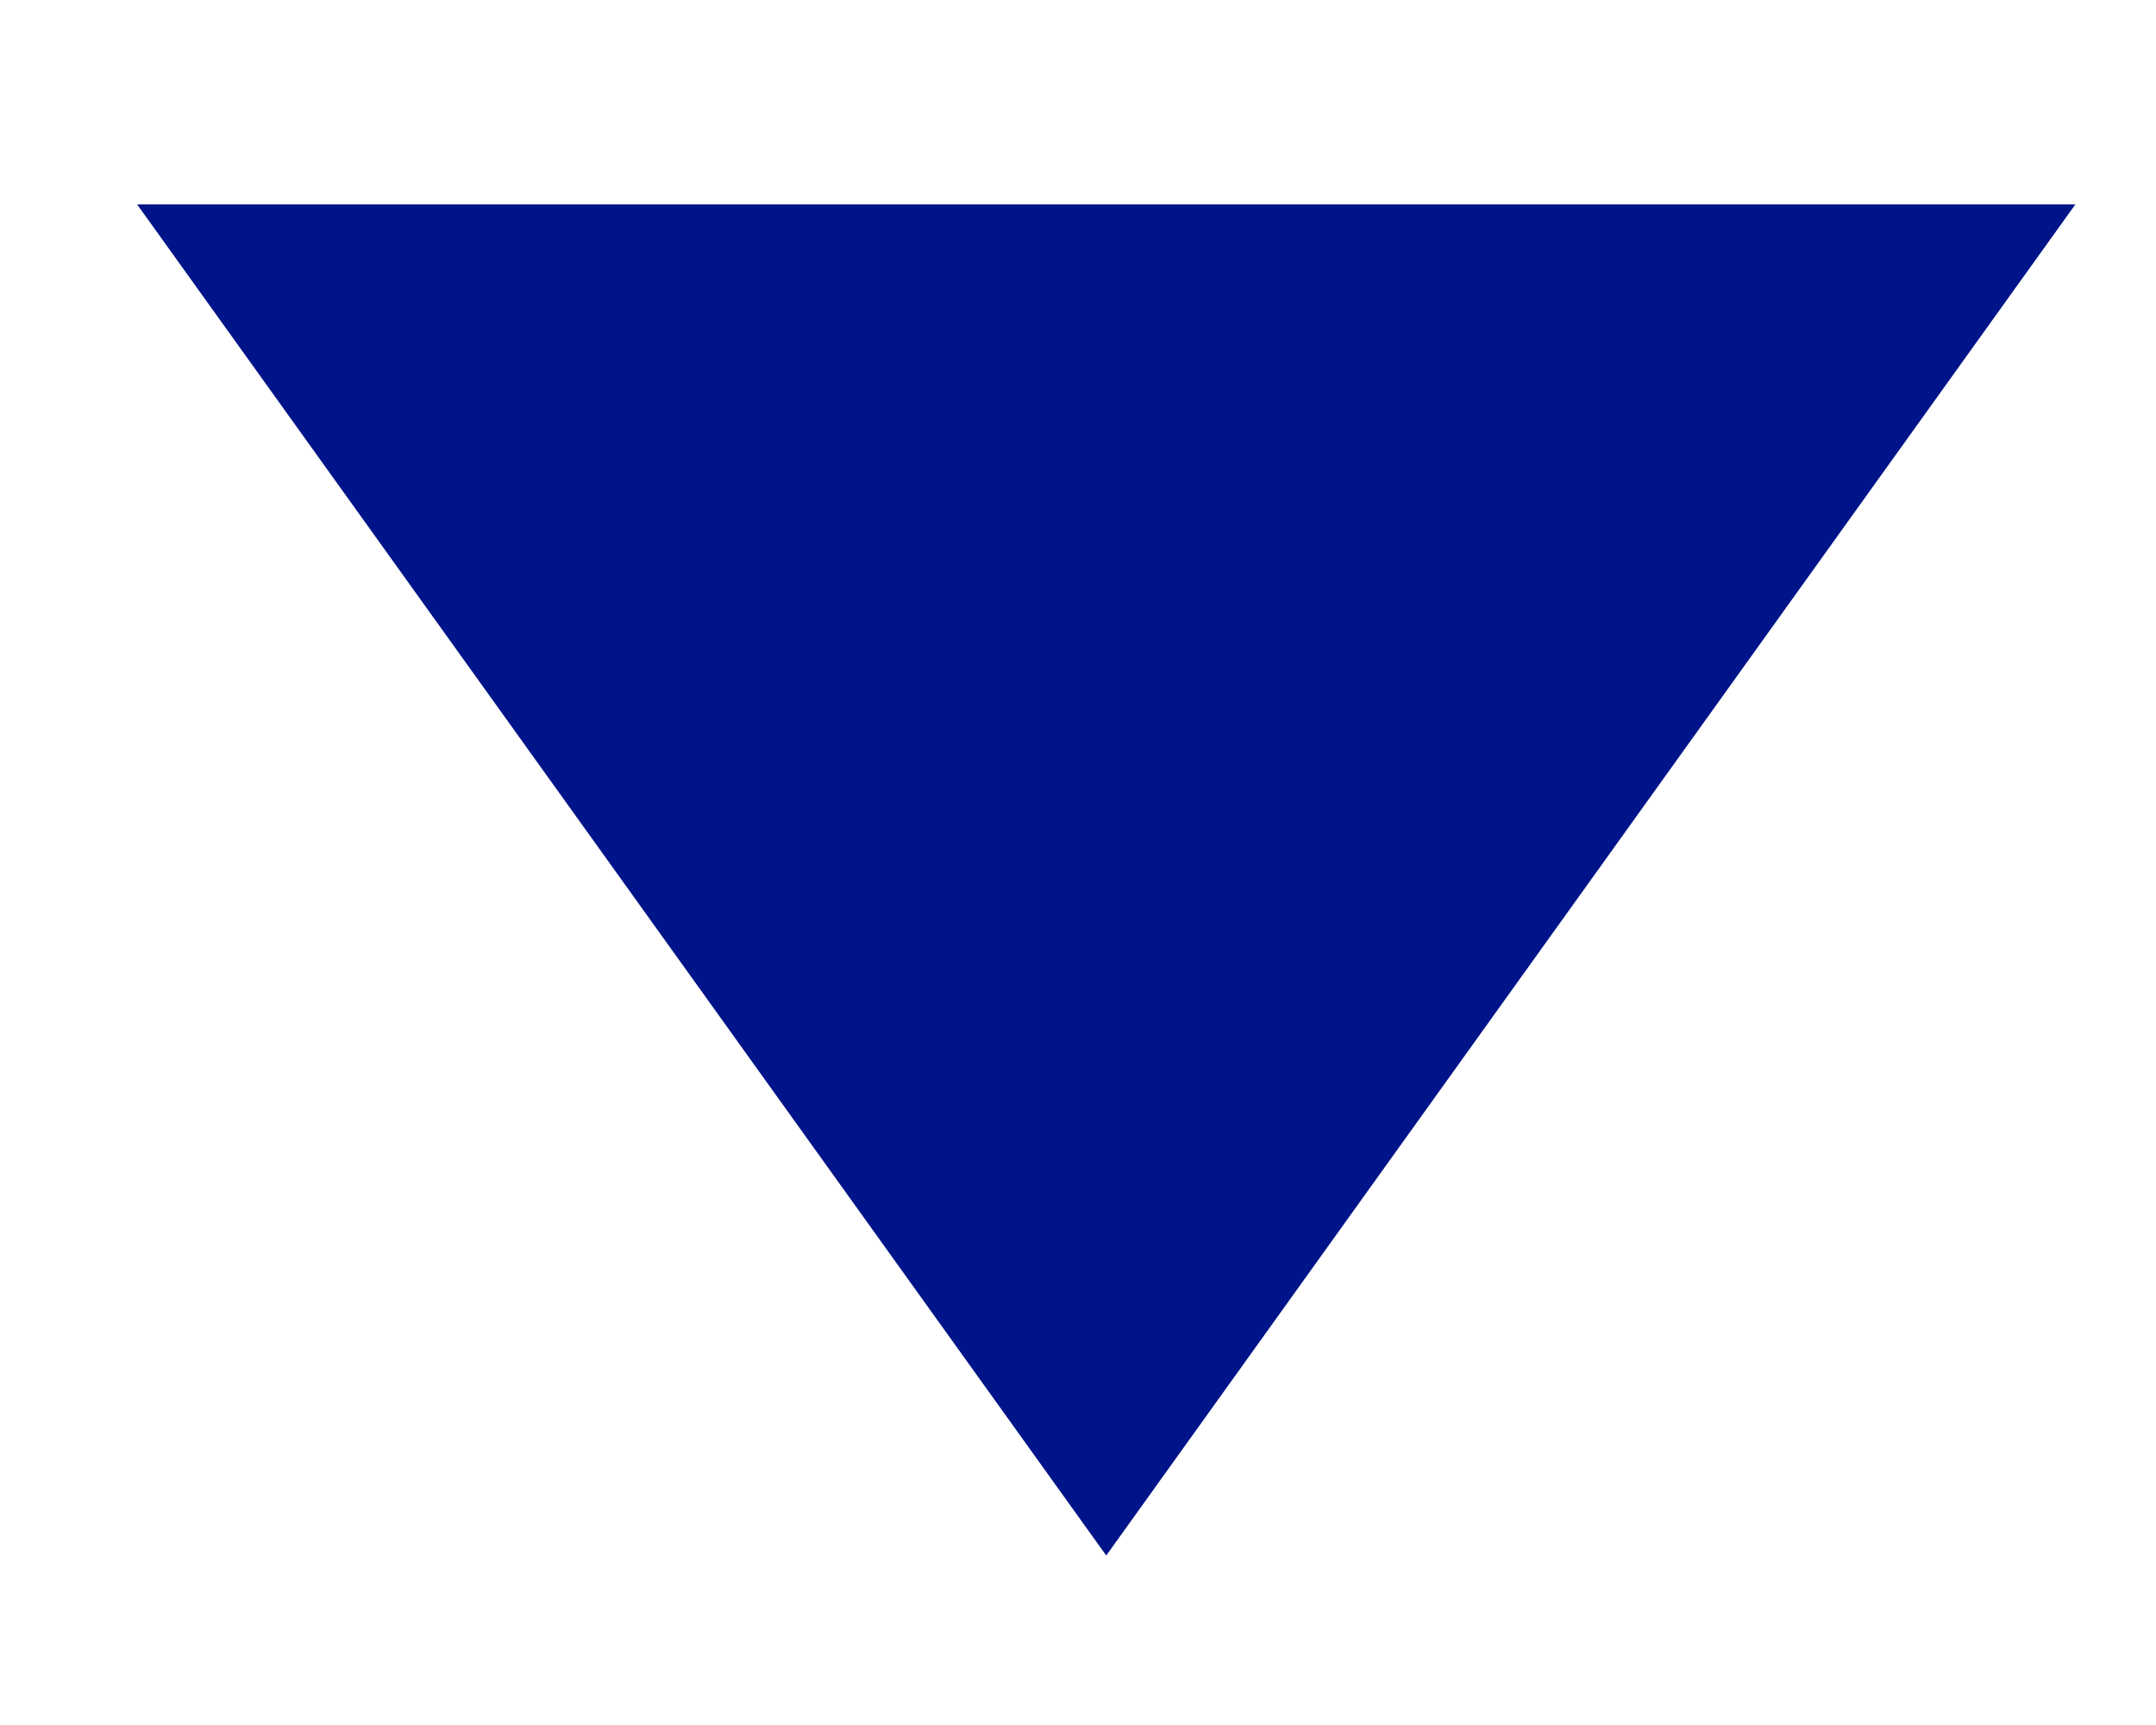 <svg width="10" height="8" viewBox="0 0 10 8" fill="none" xmlns="http://www.w3.org/2000/svg">
<path fill-rule="evenodd" clip-rule="evenodd" d="M5.131 7.214L0.636 0.948L9.626 0.948L5.131 7.214Z" fill="#001489"/>
</svg>
